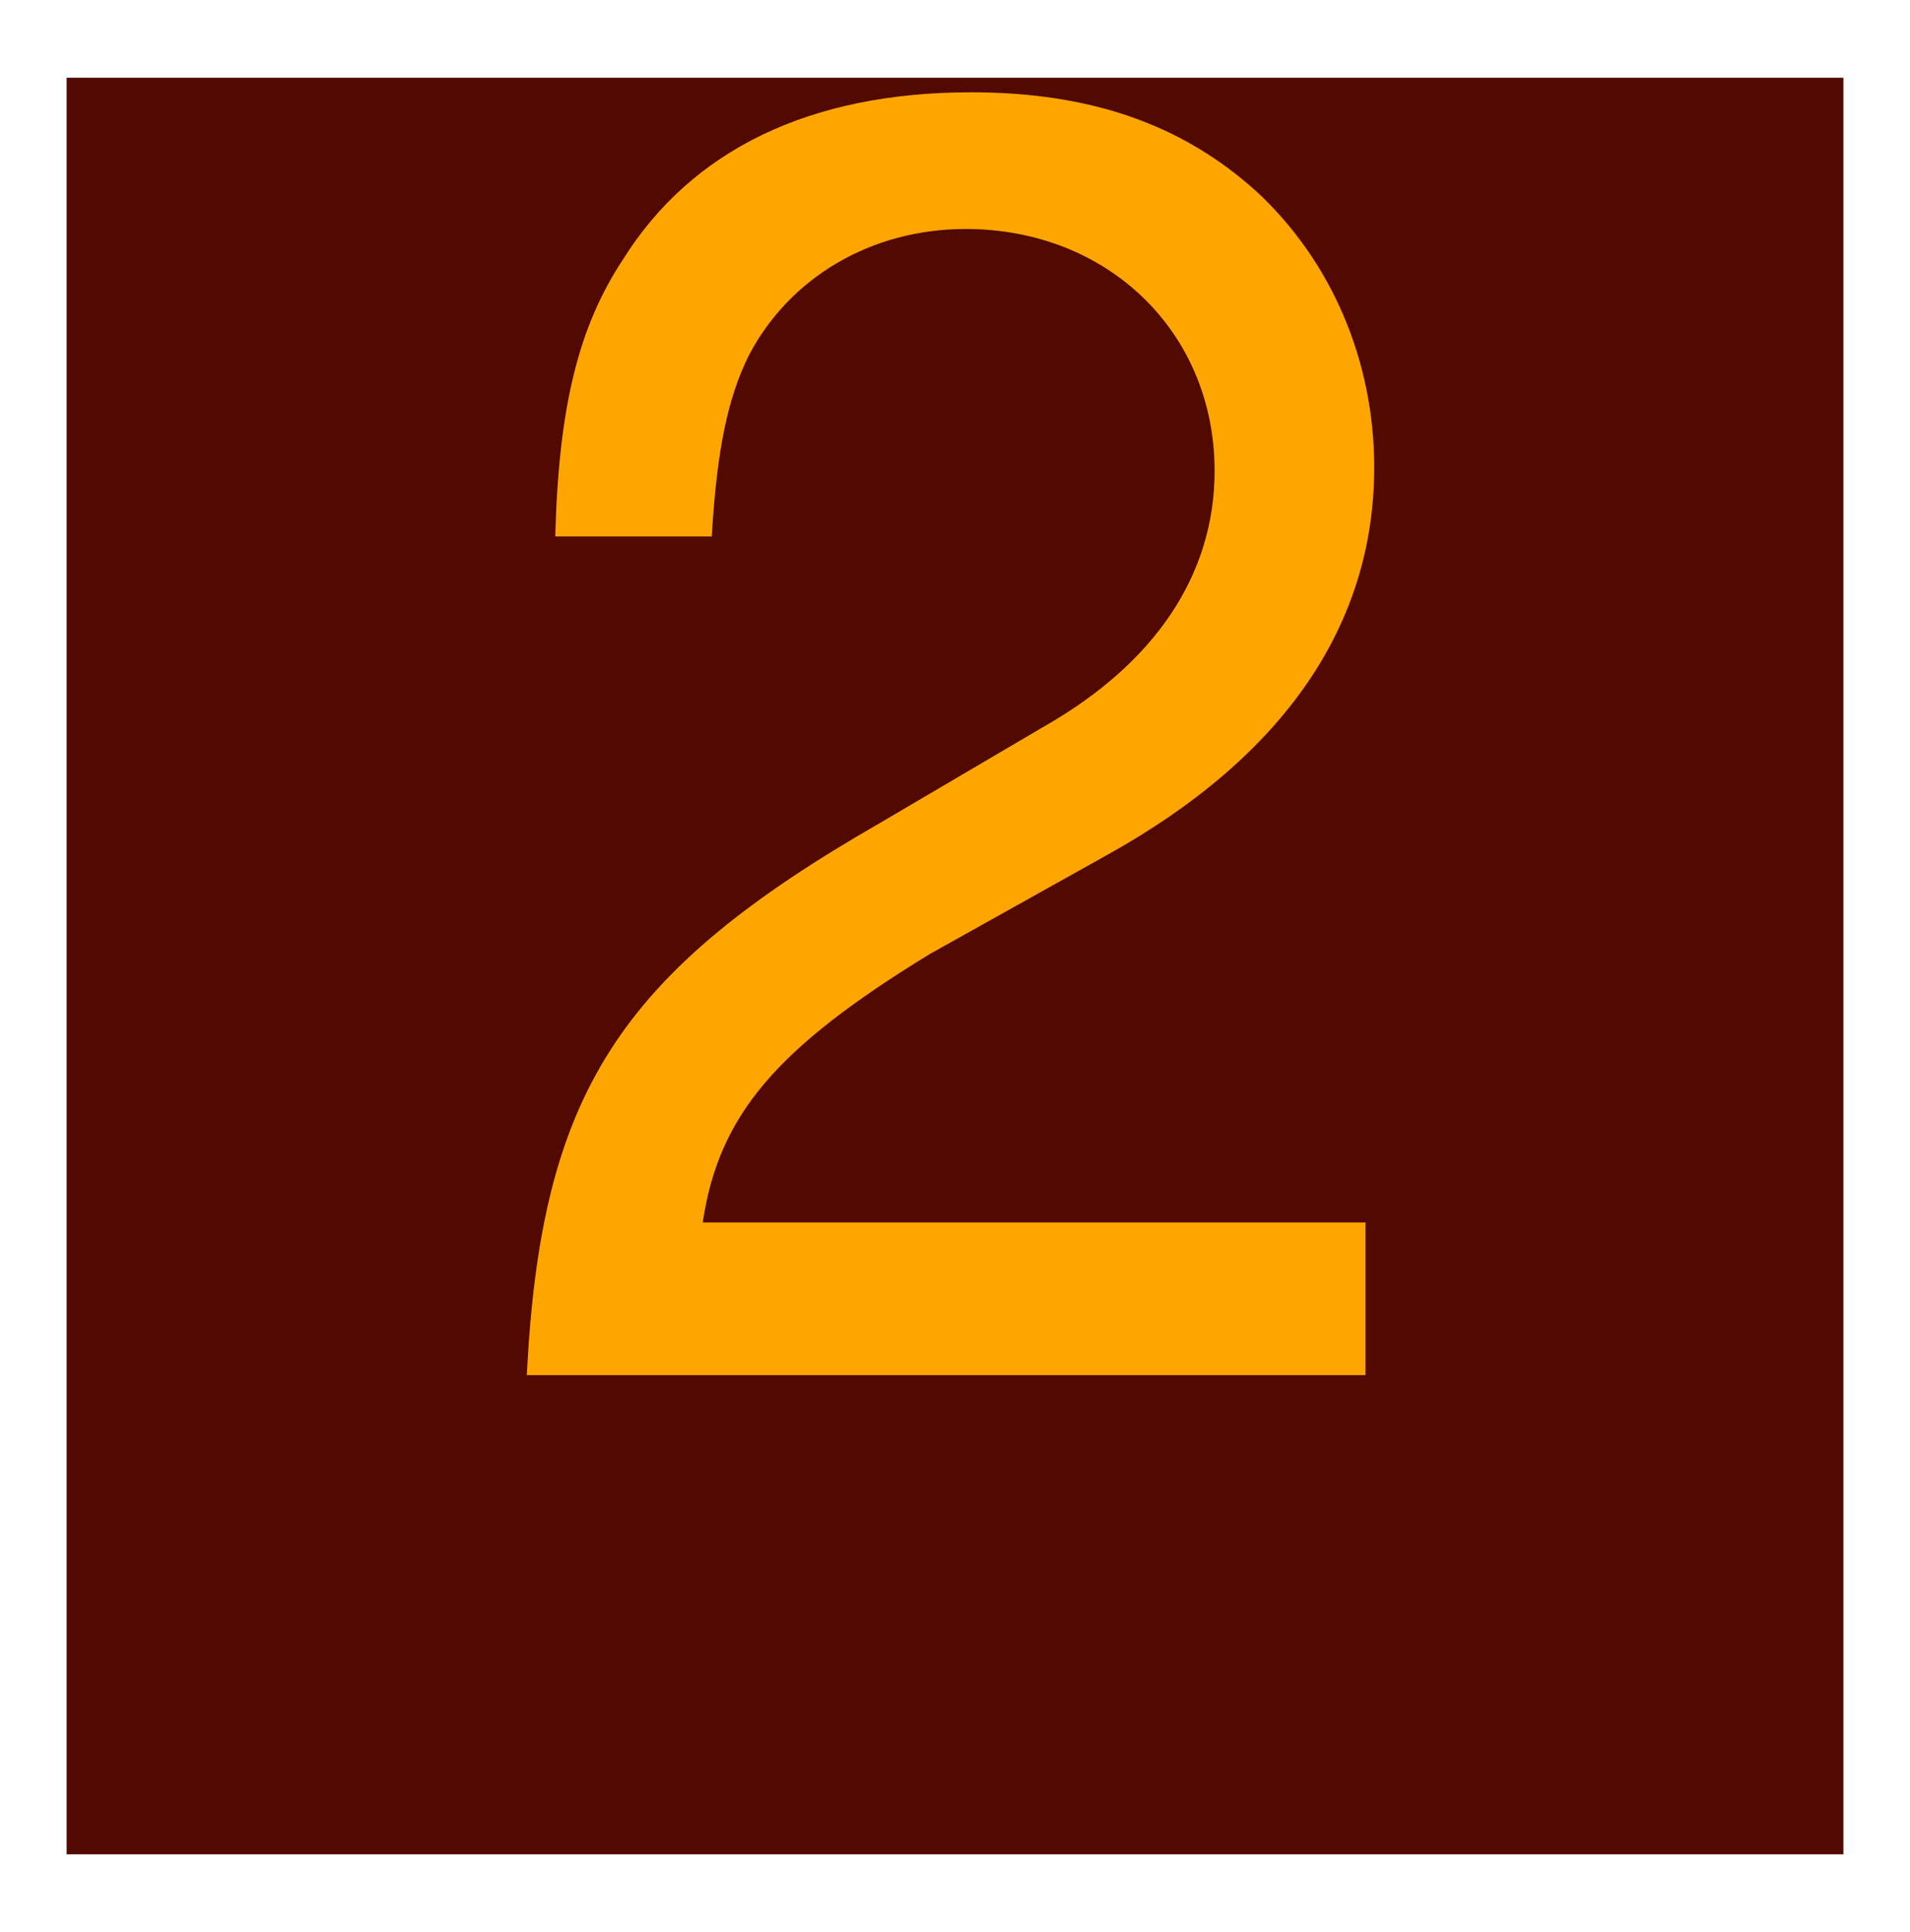 <?xml version="1.0" encoding="UTF-8"?>
<svg xmlns="http://www.w3.org/2000/svg" xmlns:xlink="http://www.w3.org/1999/xlink" width="86" height="87" viewBox="0 0 86 87" version="1.1">
<defs>
<g>
<symbol overflow="visible" id="glyph0-0">
<path style="stroke:none;" d=""/>
</symbol>
<symbol overflow="visible" id="glyph0-1">
<path style="stroke:none;" d="M 40.484 -6.953 L 10.641 -6.953 C 11.359 -11.766 13.922 -14.797 20.875 -19.047 L 28.875 -23.516 C 36.797 -27.922 40.875 -33.844 40.875 -40.953 C 40.875 -45.766 38.953 -50.234 35.594 -53.359 C 32.234 -56.406 28.078 -57.844 22.719 -57.844 C 15.516 -57.844 10.156 -55.281 7.047 -50.312 C 5.047 -47.281 4.156 -43.688 4 -37.844 L 11.047 -37.844 C 11.281 -41.766 11.766 -44.078 12.719 -46 C 14.562 -49.516 18.234 -51.688 22.484 -51.688 C 28.875 -51.688 33.688 -47.047 33.688 -40.797 C 33.688 -36.156 31.047 -32.156 26 -29.281 L 18.641 -24.953 C 6.797 -18.156 3.359 -12.719 2.719 -0.078 L 40.484 -0.078 Z M 40.484 -6.953 "/>
</symbol>
</g>
</defs>
<g id="surface233">
<path style=" stroke:none;fill-rule:nonzero;fill:rgb(31.765%,3.529%,0%);fill-opacity:1;" d="M 3 3.5 C 3 3.5 83 3.5 83 3.5 C 83 3.5 83 83.5 83 83.5 C 83 83.5 3 83.5 3 83.5 C 3 83.5 3 3.5 3 3.5 Z M 3 3.5 "/>
<g style="fill:rgb(100%,64.706%,0%);fill-opacity:1;">
  <use xlink:href="#glyph0-1" x="21" y="62"/>
</g>
</g>
</svg>
